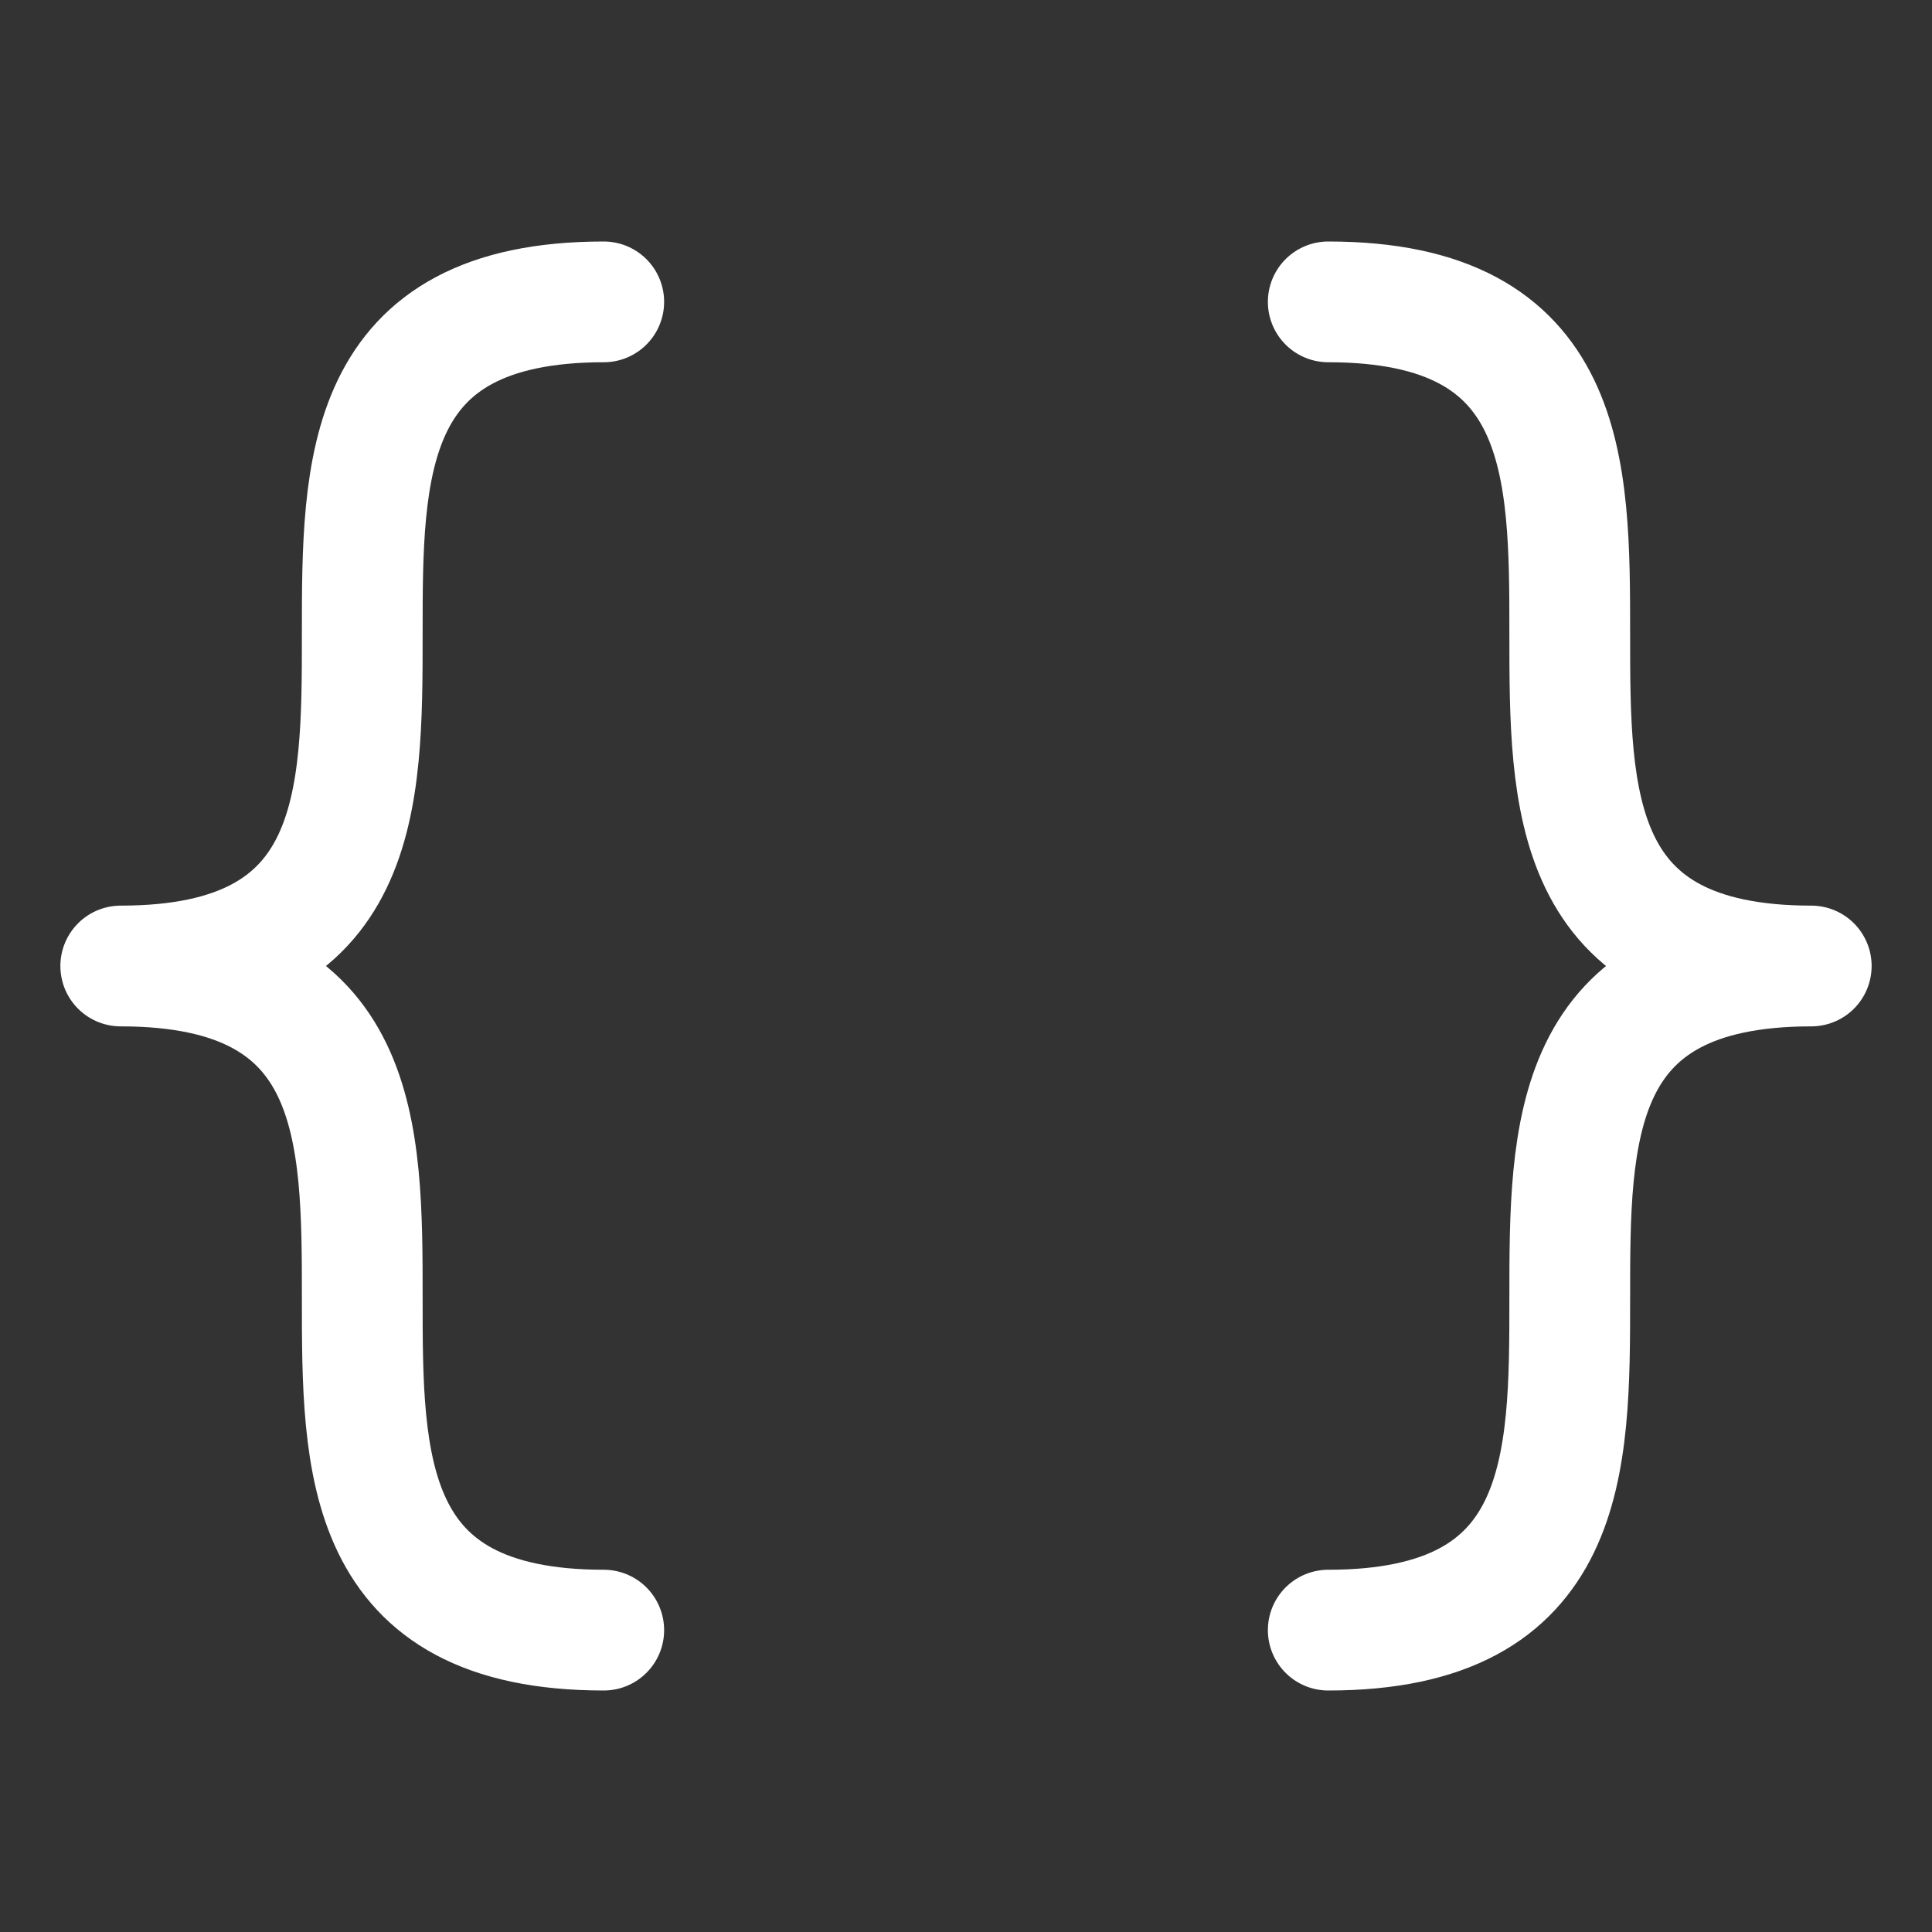 <svg width="24" height="24" viewBox="0 0 24 24" fill="none" xmlns="http://www.w3.org/2000/svg">
<rect x="0" y="0" width="24" height="24" fill="#333333" stroke="none"/>
<path d="M7.5 3.75C1.5 3.75 7.5 12 1.5 12C7.5 12 1.5 20.25 7.5 20.25" stroke="white" stroke-width="1.5" stroke-linecap="round" stroke-linejoin="round"/>
<path d="M16.5 3.75C22.5 3.75 16.5 12 22.5 12C16.5 12 22.5 20.25 16.5 20.25" stroke="white" stroke-width="1.5" stroke-linecap="round" stroke-linejoin="round"/>
</svg>

